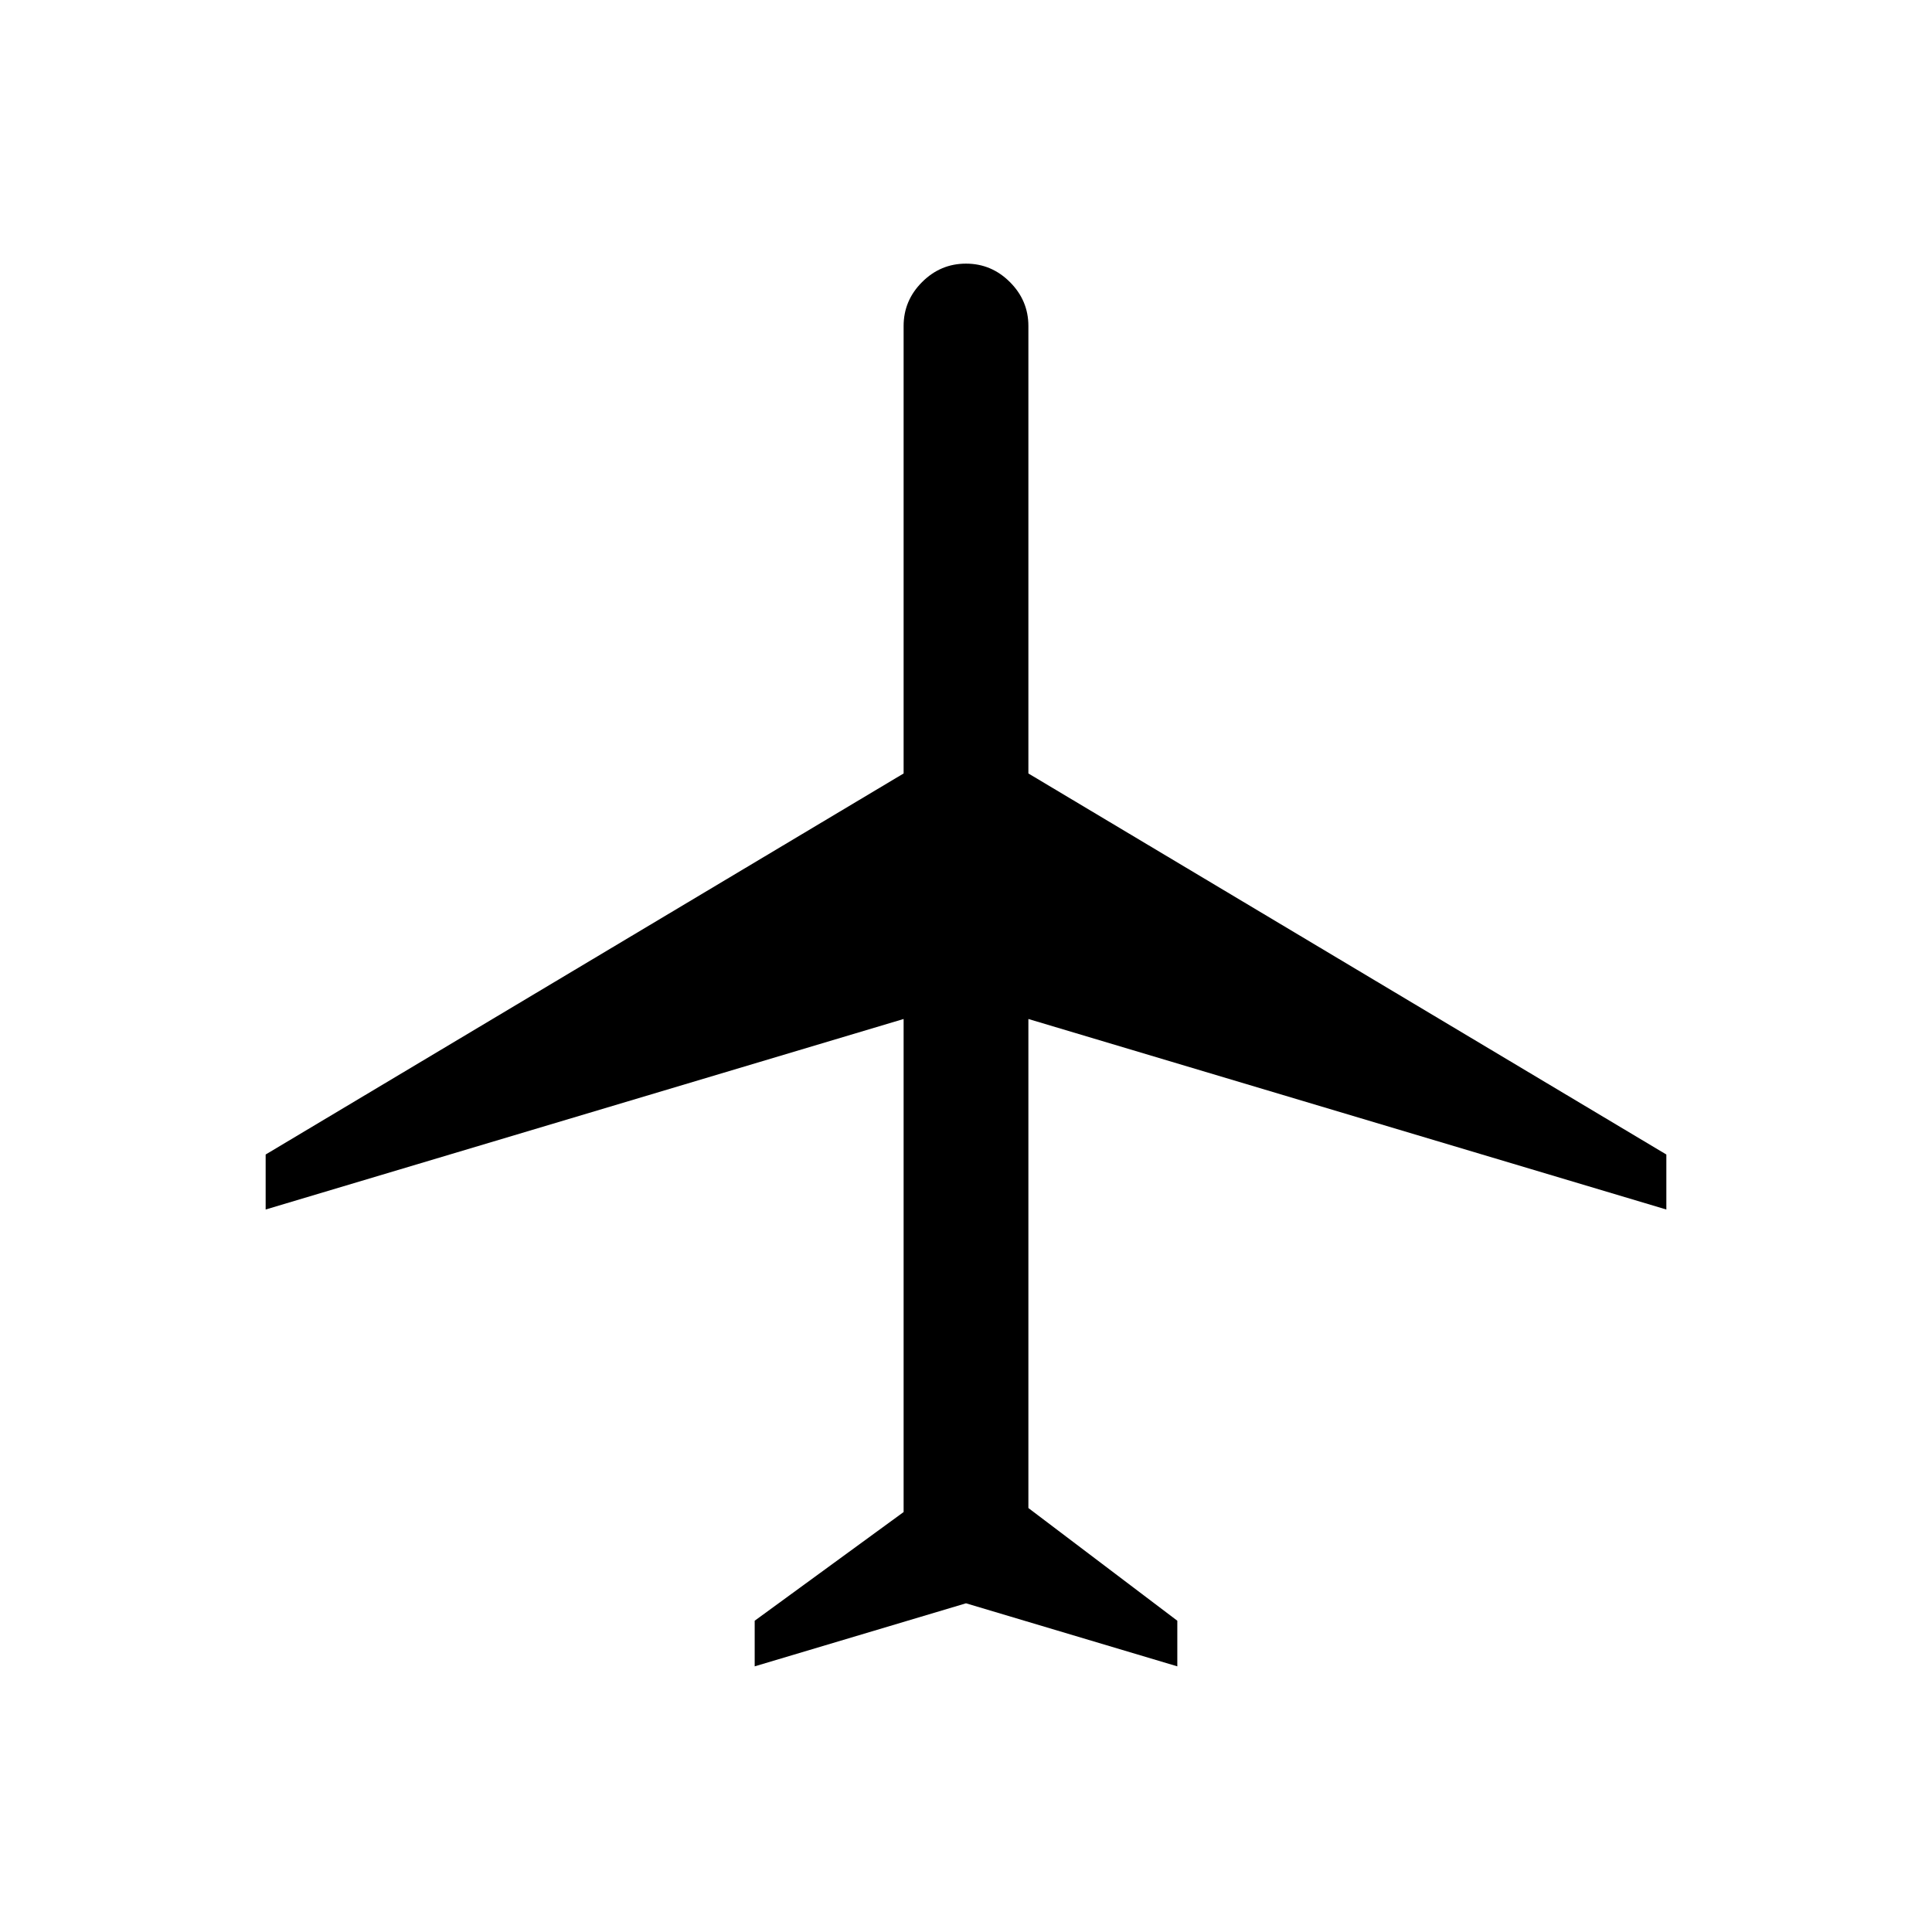 <svg xmlns="http://www.w3.org/2000/svg" height="40" viewBox="0 -960 960 960" width="40"><path d="M375-132v-22.67l74-54v-245L132-359v-27.33l317-189.34V-798q0-12.67 9.17-21.83Q467.33-829 480-829q12.67 0 21.83 9.17Q511-810.67 511-798v222.33l317 189.34V-359l-317-94.67v243l74 56V-132l-105-31.33L375-132Z"/></svg>